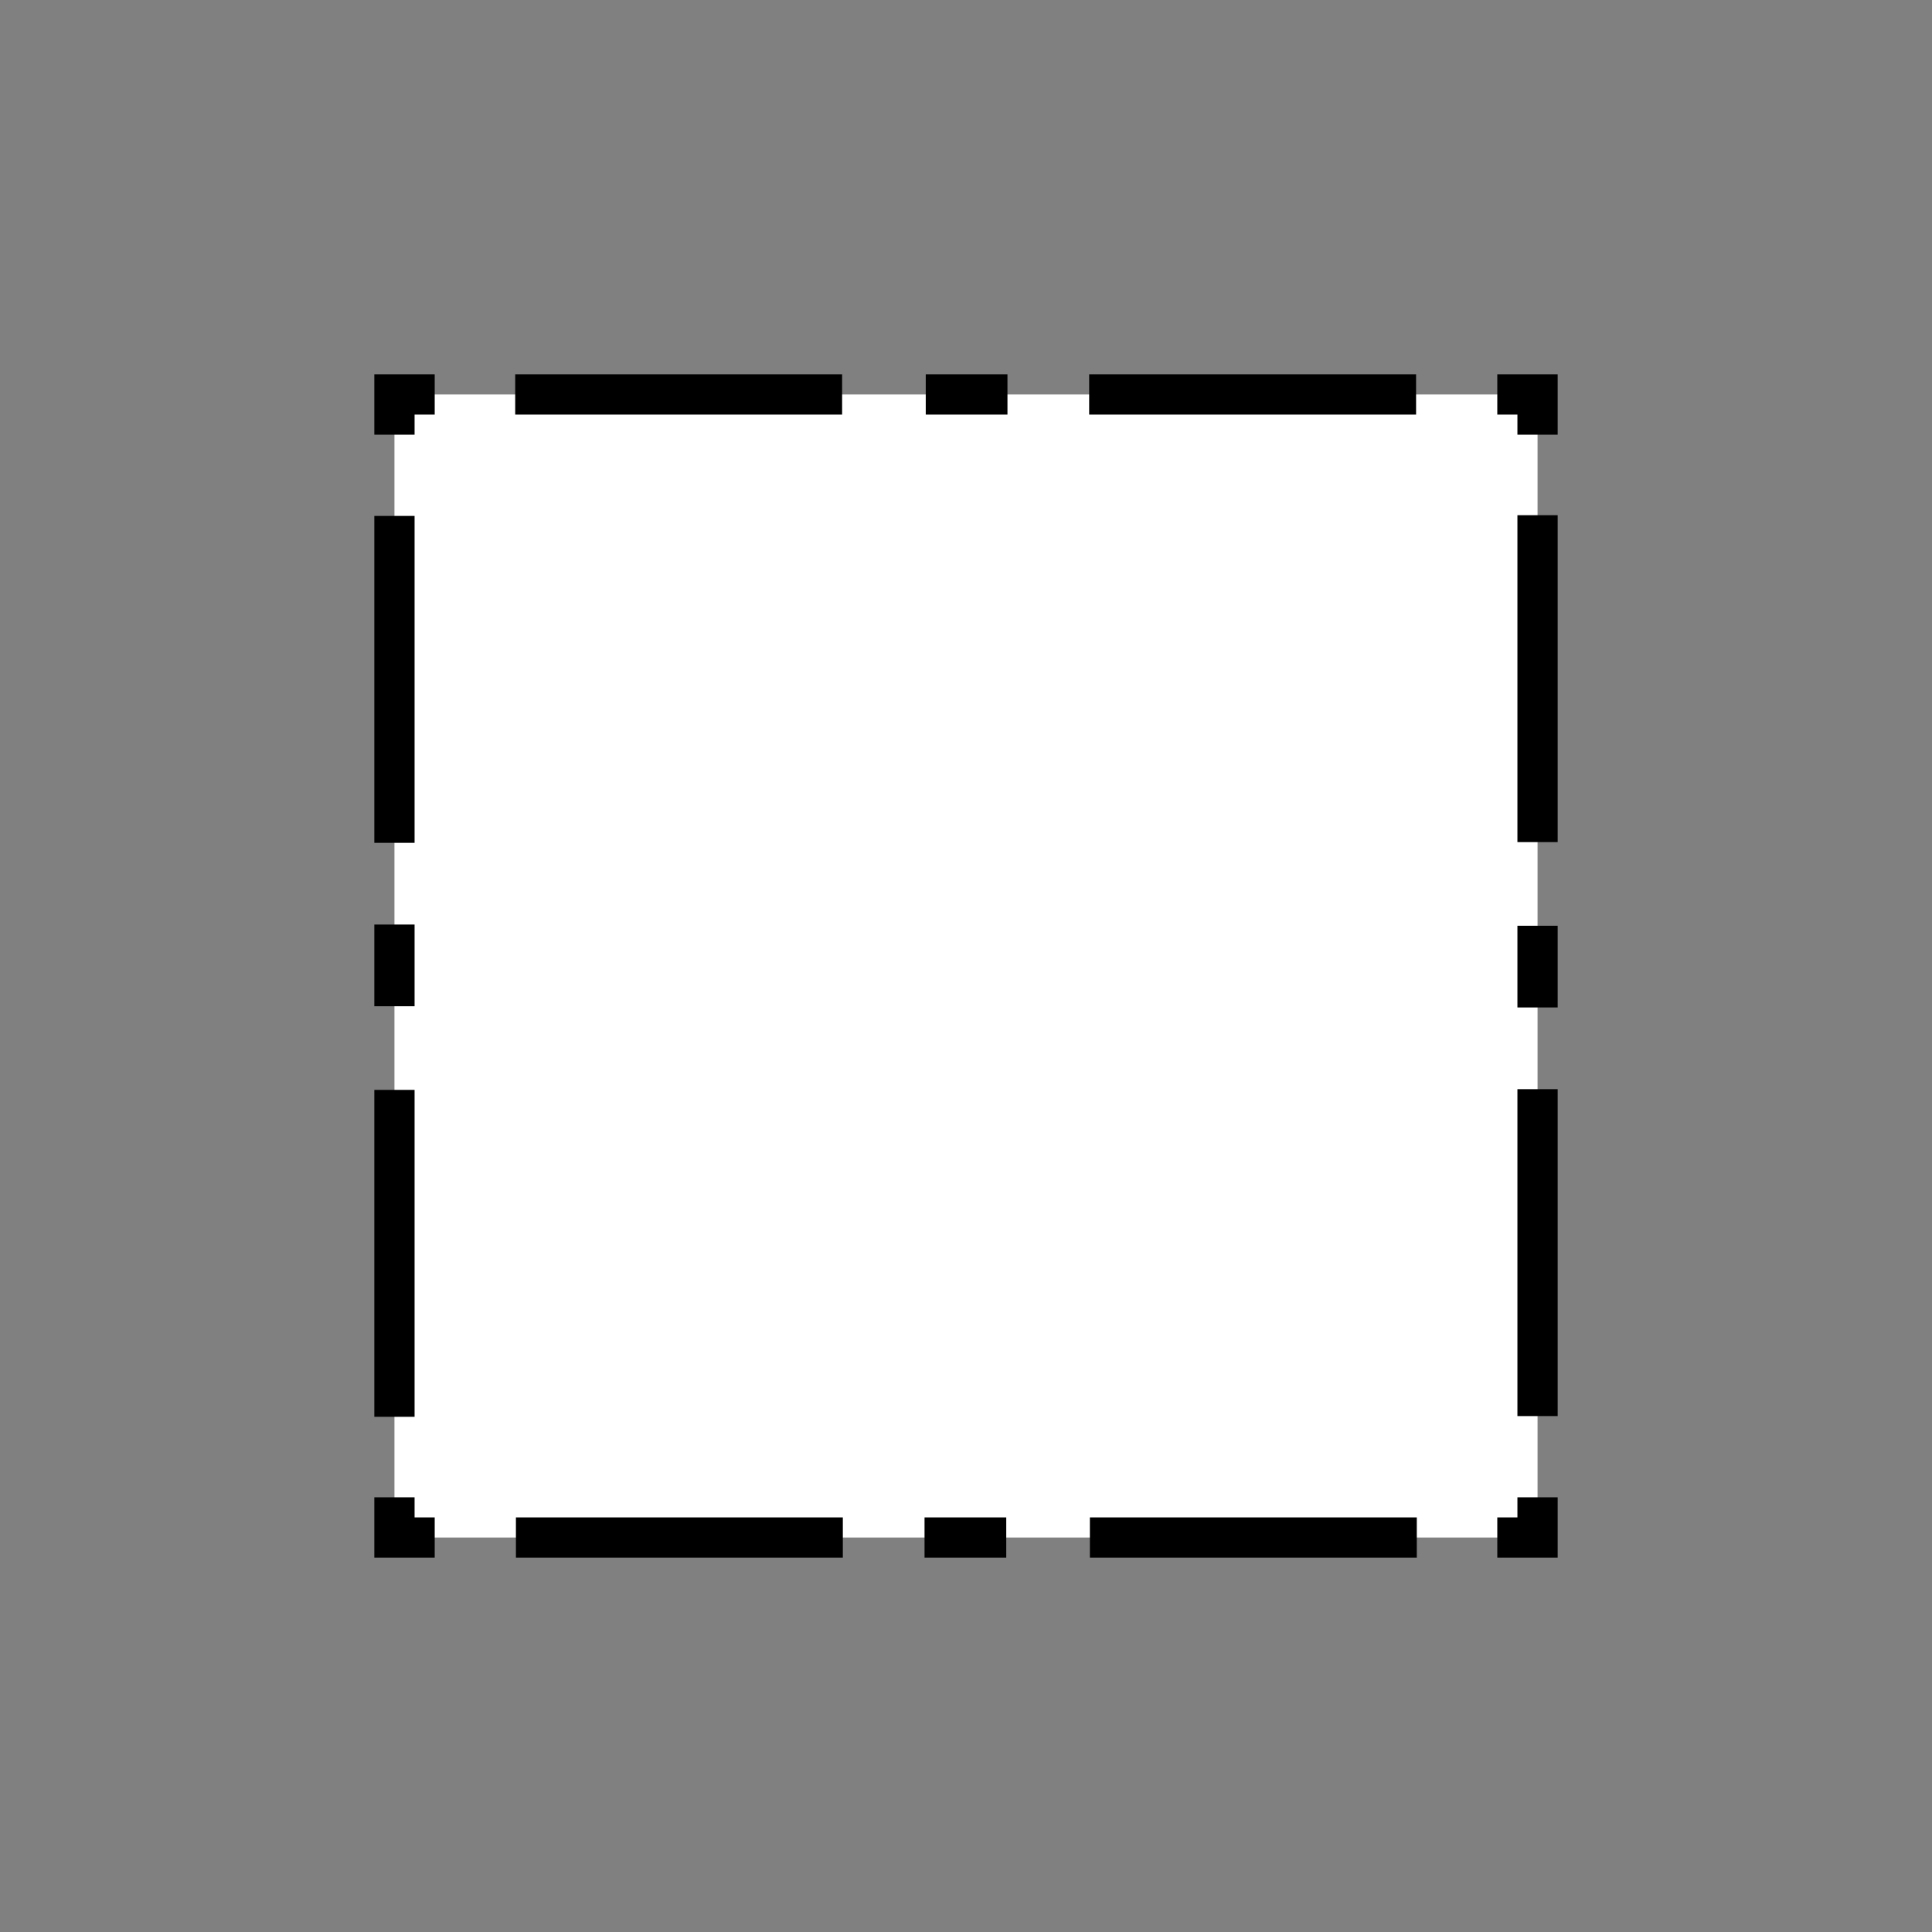 <?xml version="1.0" encoding="utf-8"?>
<!-- Generator: Adobe Illustrator 23.1.0, SVG Export Plug-In . SVG Version: 6.00 Build 0)  -->
<svg version="1.1" id="Capa_1" xmlns="http://www.w3.org/2000/svg" xmlns:xlink="http://www.w3.org/1999/xlink" x="0px" y="0px"
	 viewBox="0 0 24 24" style="enable-background:new 0 0 24 24;" xml:space="preserve">
<rect x="0" y="0" width="24" height="24" fill="#808080" stroke="none"/>
<style type="text/css">
	.st0{fill:#FFFFFF;}
	.st1{fill:none;stroke:#000000;stroke-width:0.5;stroke-miterlimit:10;}
	.st2{fill:none;stroke:#000000;stroke-width:0.5;stroke-miterlimit:10;stroke-dasharray:4.061,1.015;}
	.st3{fill:none;stroke:#000000;stroke-width:0.5;stroke-miterlimit:10;stroke-dasharray:1.015,1.015,4.061,1.015;}
</style>
<g id="Capa_3">
	<g>
		<rect x="4.9" y="4.9" class="st0" width="14.2" height="14.2"/>
		<g>
			<polyline class="st1" points="4.9,5.4 4.9,4.9 5.4,4.9 			"/>
			<line class="st2" x1="6.4" y1="4.9" x2="11" y2="4.9"/>
			<line class="st3" x1="11.5" y1="4.9" x2="18.1" y2="4.9"/>
			<polyline class="st1" points="18.6,4.9 19.1,4.9 19.1,5.4 			"/>
			<line class="st2" x1="19.1" y1="6.4" x2="19.1" y2="11"/>
			<line class="st3" x1="19.1" y1="11.5" x2="19.1" y2="18.1"/>
			<polyline class="st1" points="19.1,18.6 19.1,19.1 18.6,19.1 			"/>
			<line class="st2" x1="17.6" y1="19.1" x2="13" y2="19.1"/>
			<line class="st3" x1="12.5" y1="19.1" x2="5.9" y2="19.1"/>
			<polyline class="st1" points="5.4,19.1 4.9,19.1 4.9,18.6 			"/>
			<line class="st2" x1="4.9" y1="17.6" x2="4.9" y2="13"/>
			<line class="st3" x1="4.9" y1="12.5" x2="4.9" y2="5.9"/>
		</g>
	</g>
</g>
</svg>
